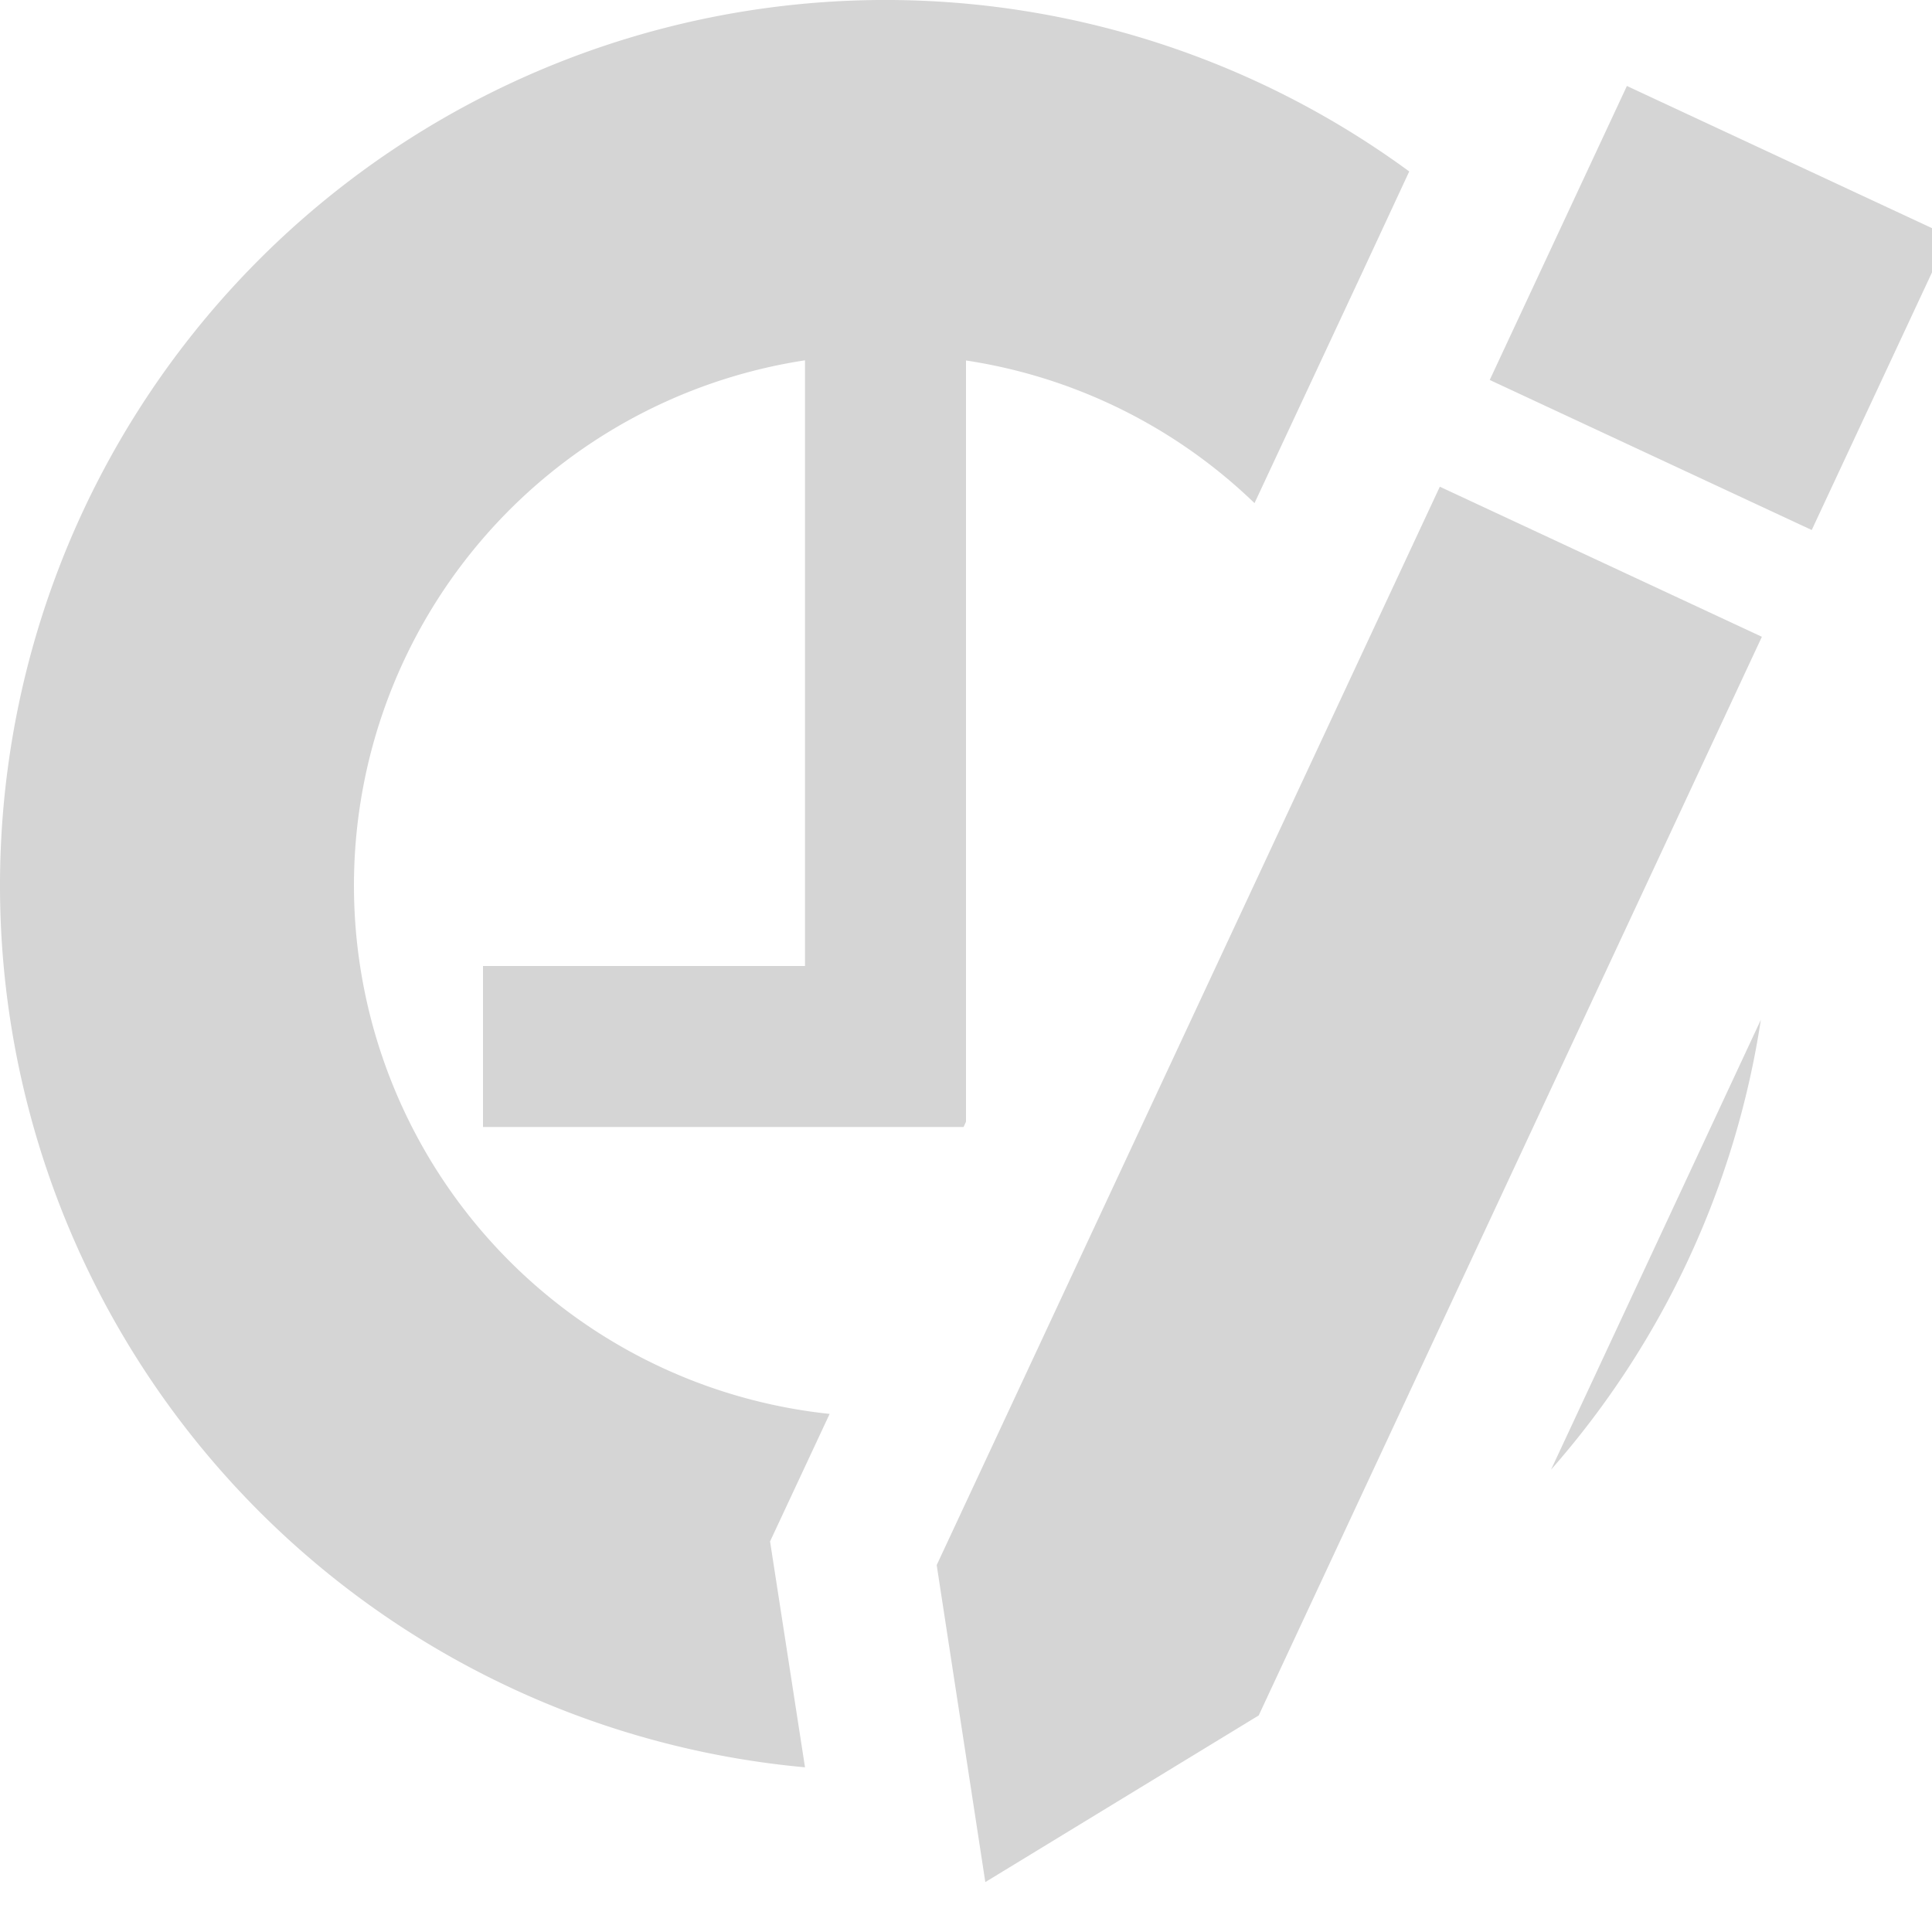 <svg xmlns="http://www.w3.org/2000/svg" width="12" height="12" viewBox="0 0 12 12">
  <title>
    TabScheduleManage
  </title>
  <path fill="#D5D5D5" fill-rule="evenodd" d="M4.999 10.977a5.5 5.5 0 1 1 3.754-9.912l-.293.63-.668 1.43A3.29 3.29 0 0 0 6 2.239V6H5V2.238a3.3 3.3 0 0 0 .153 6.544l-.37.792L5 10.977zm4.635-1.849a5.48 5.48 0 0 0 1.303-2.794L9.634 9.128zM6 6.967L5.985 7H3V6h3v.967zm6.105-5.5l-.852 1.825-2-.932.852-1.826 2 .932zm-1.162 2.489l-3.125 6.699L6.12 11.69l-.302-1.969 3.125-6.698 2 .932z"/>
</svg>
